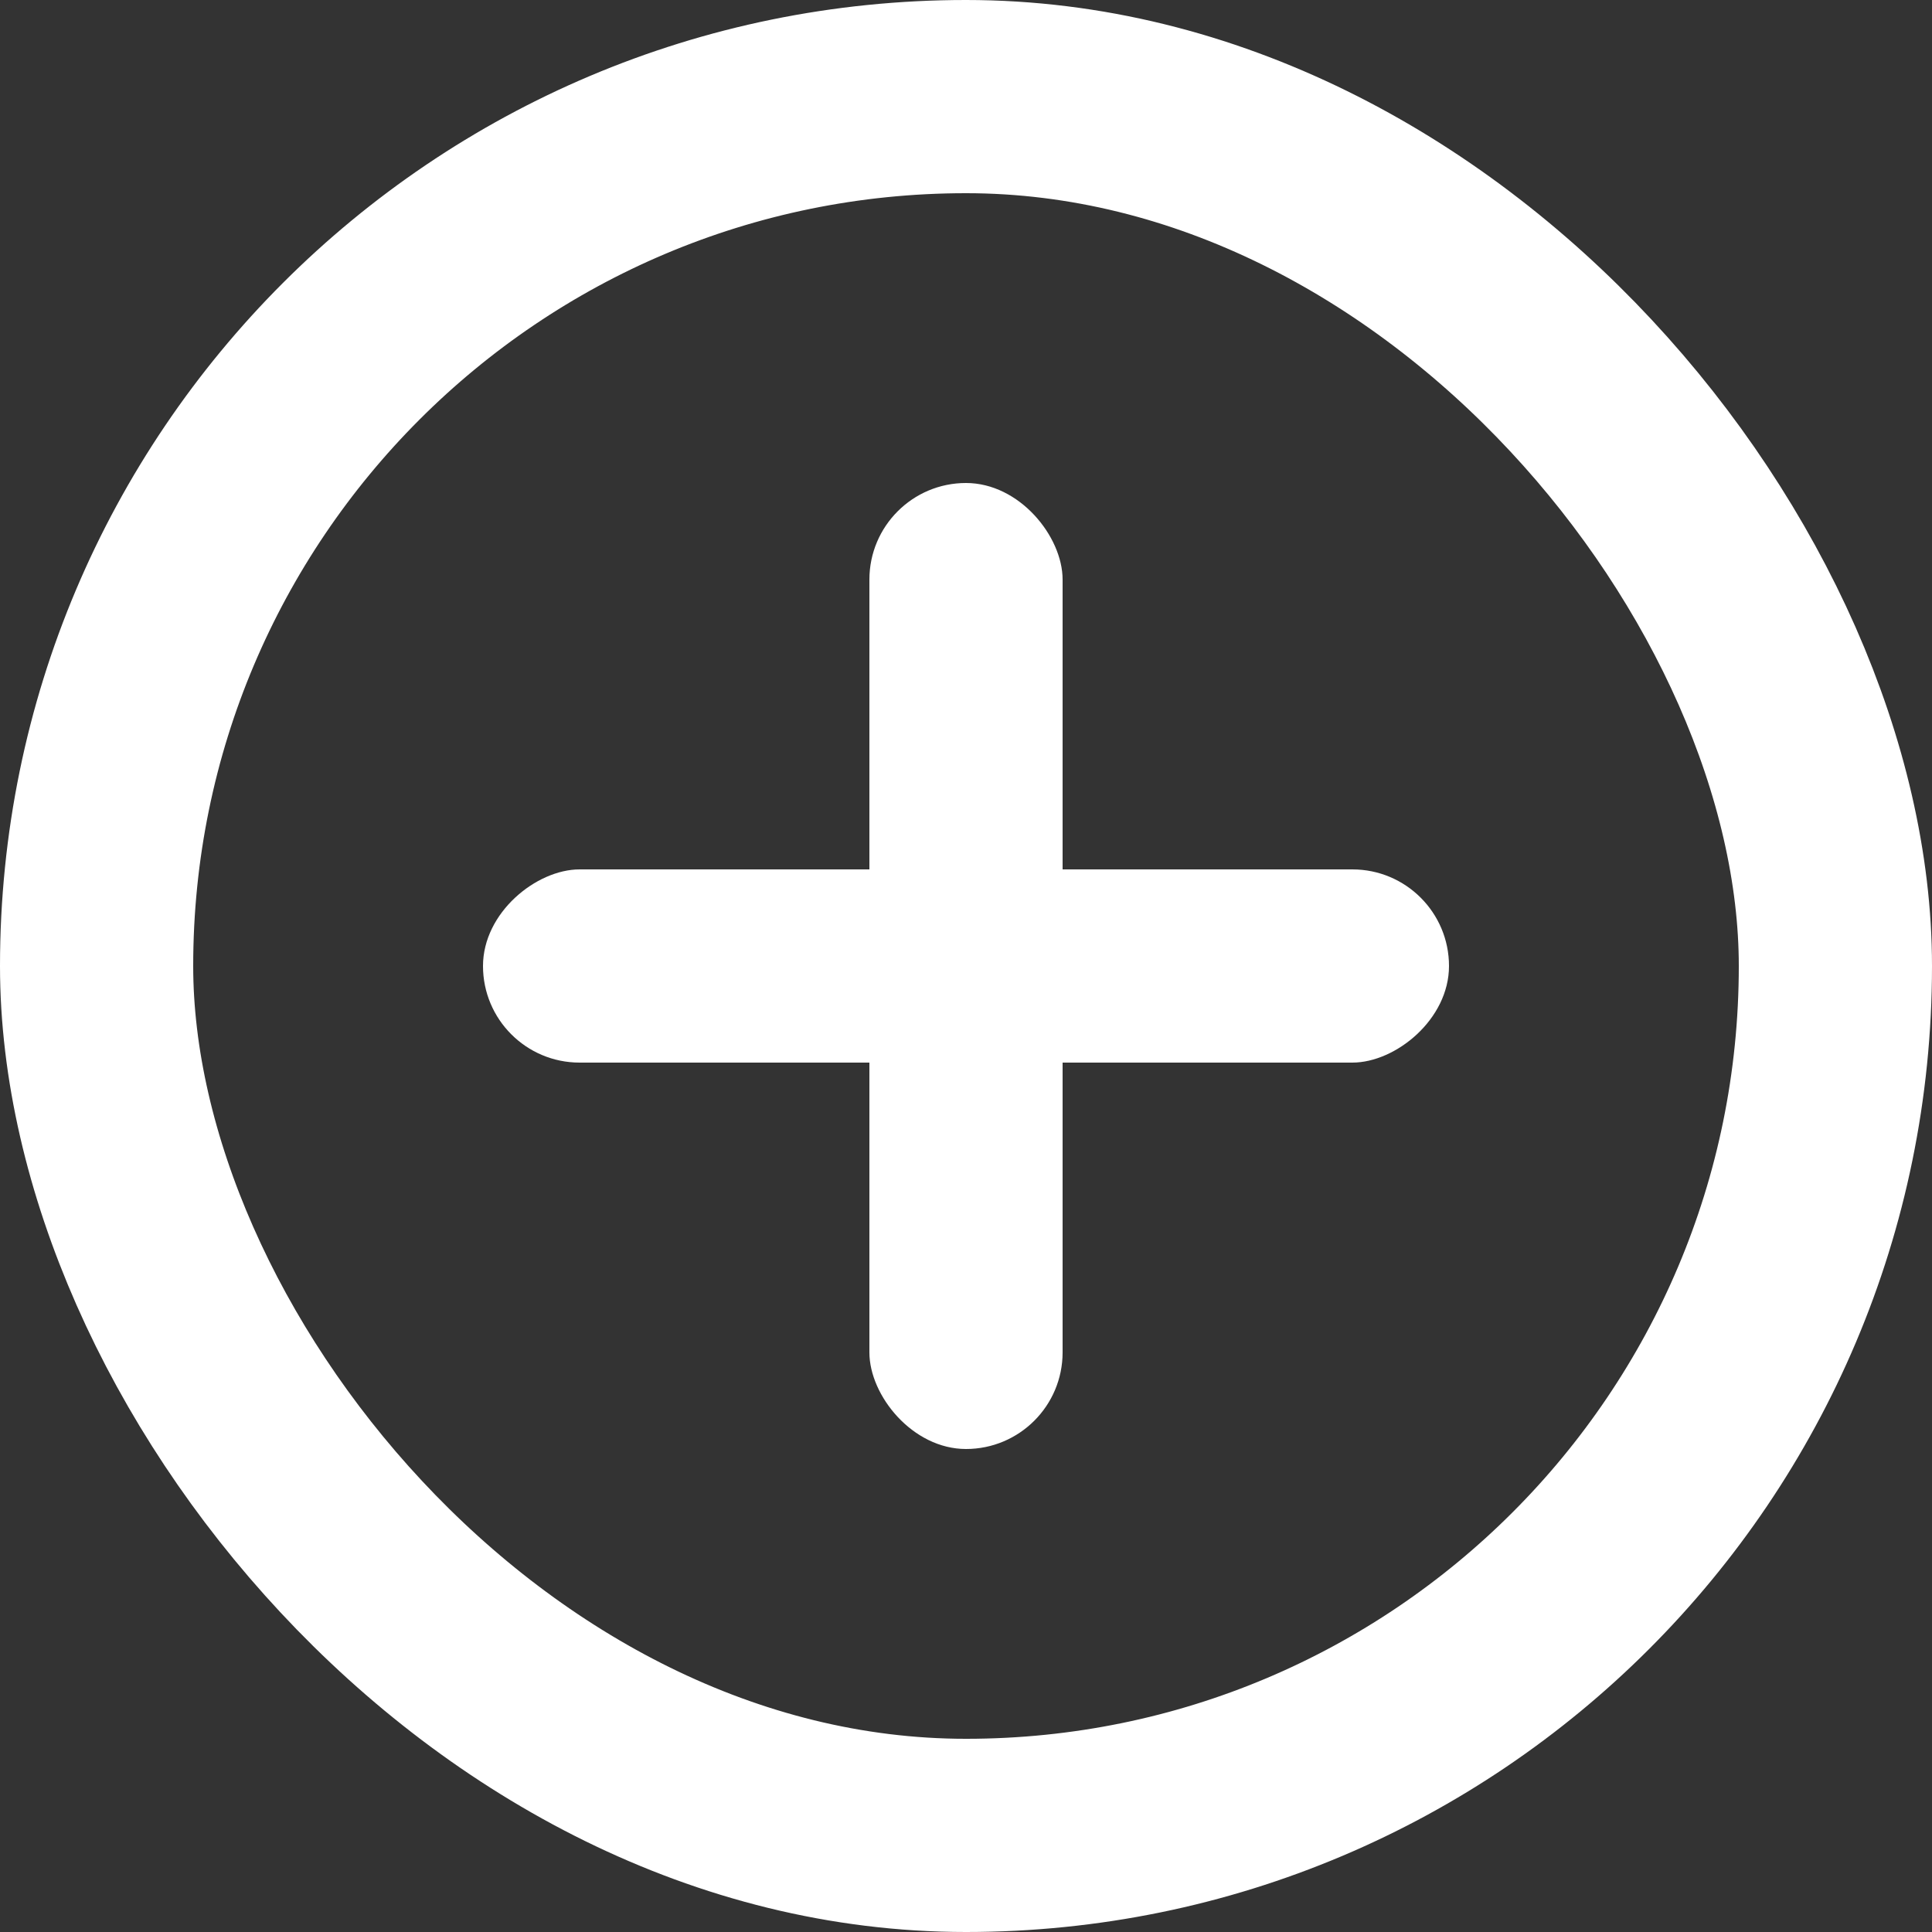 <svg width="20" height="20" viewBox="0 0 20 20" fill="none" xmlns="http://www.w3.org/2000/svg">
<rect x="0" y="0" width="20" height="20" fill="#333333" stroke="none"/>
<rect x="1" y="1" width="18" height="18" rx="9" stroke="white" stroke-width="2"/>
<rect x="9" y="5" width="2" height="10" rx="1" fill="white"/>
<rect x="15" y="9" width="2" height="10" rx="1" transform="rotate(90 15 9)" fill="white"/>
</svg>
